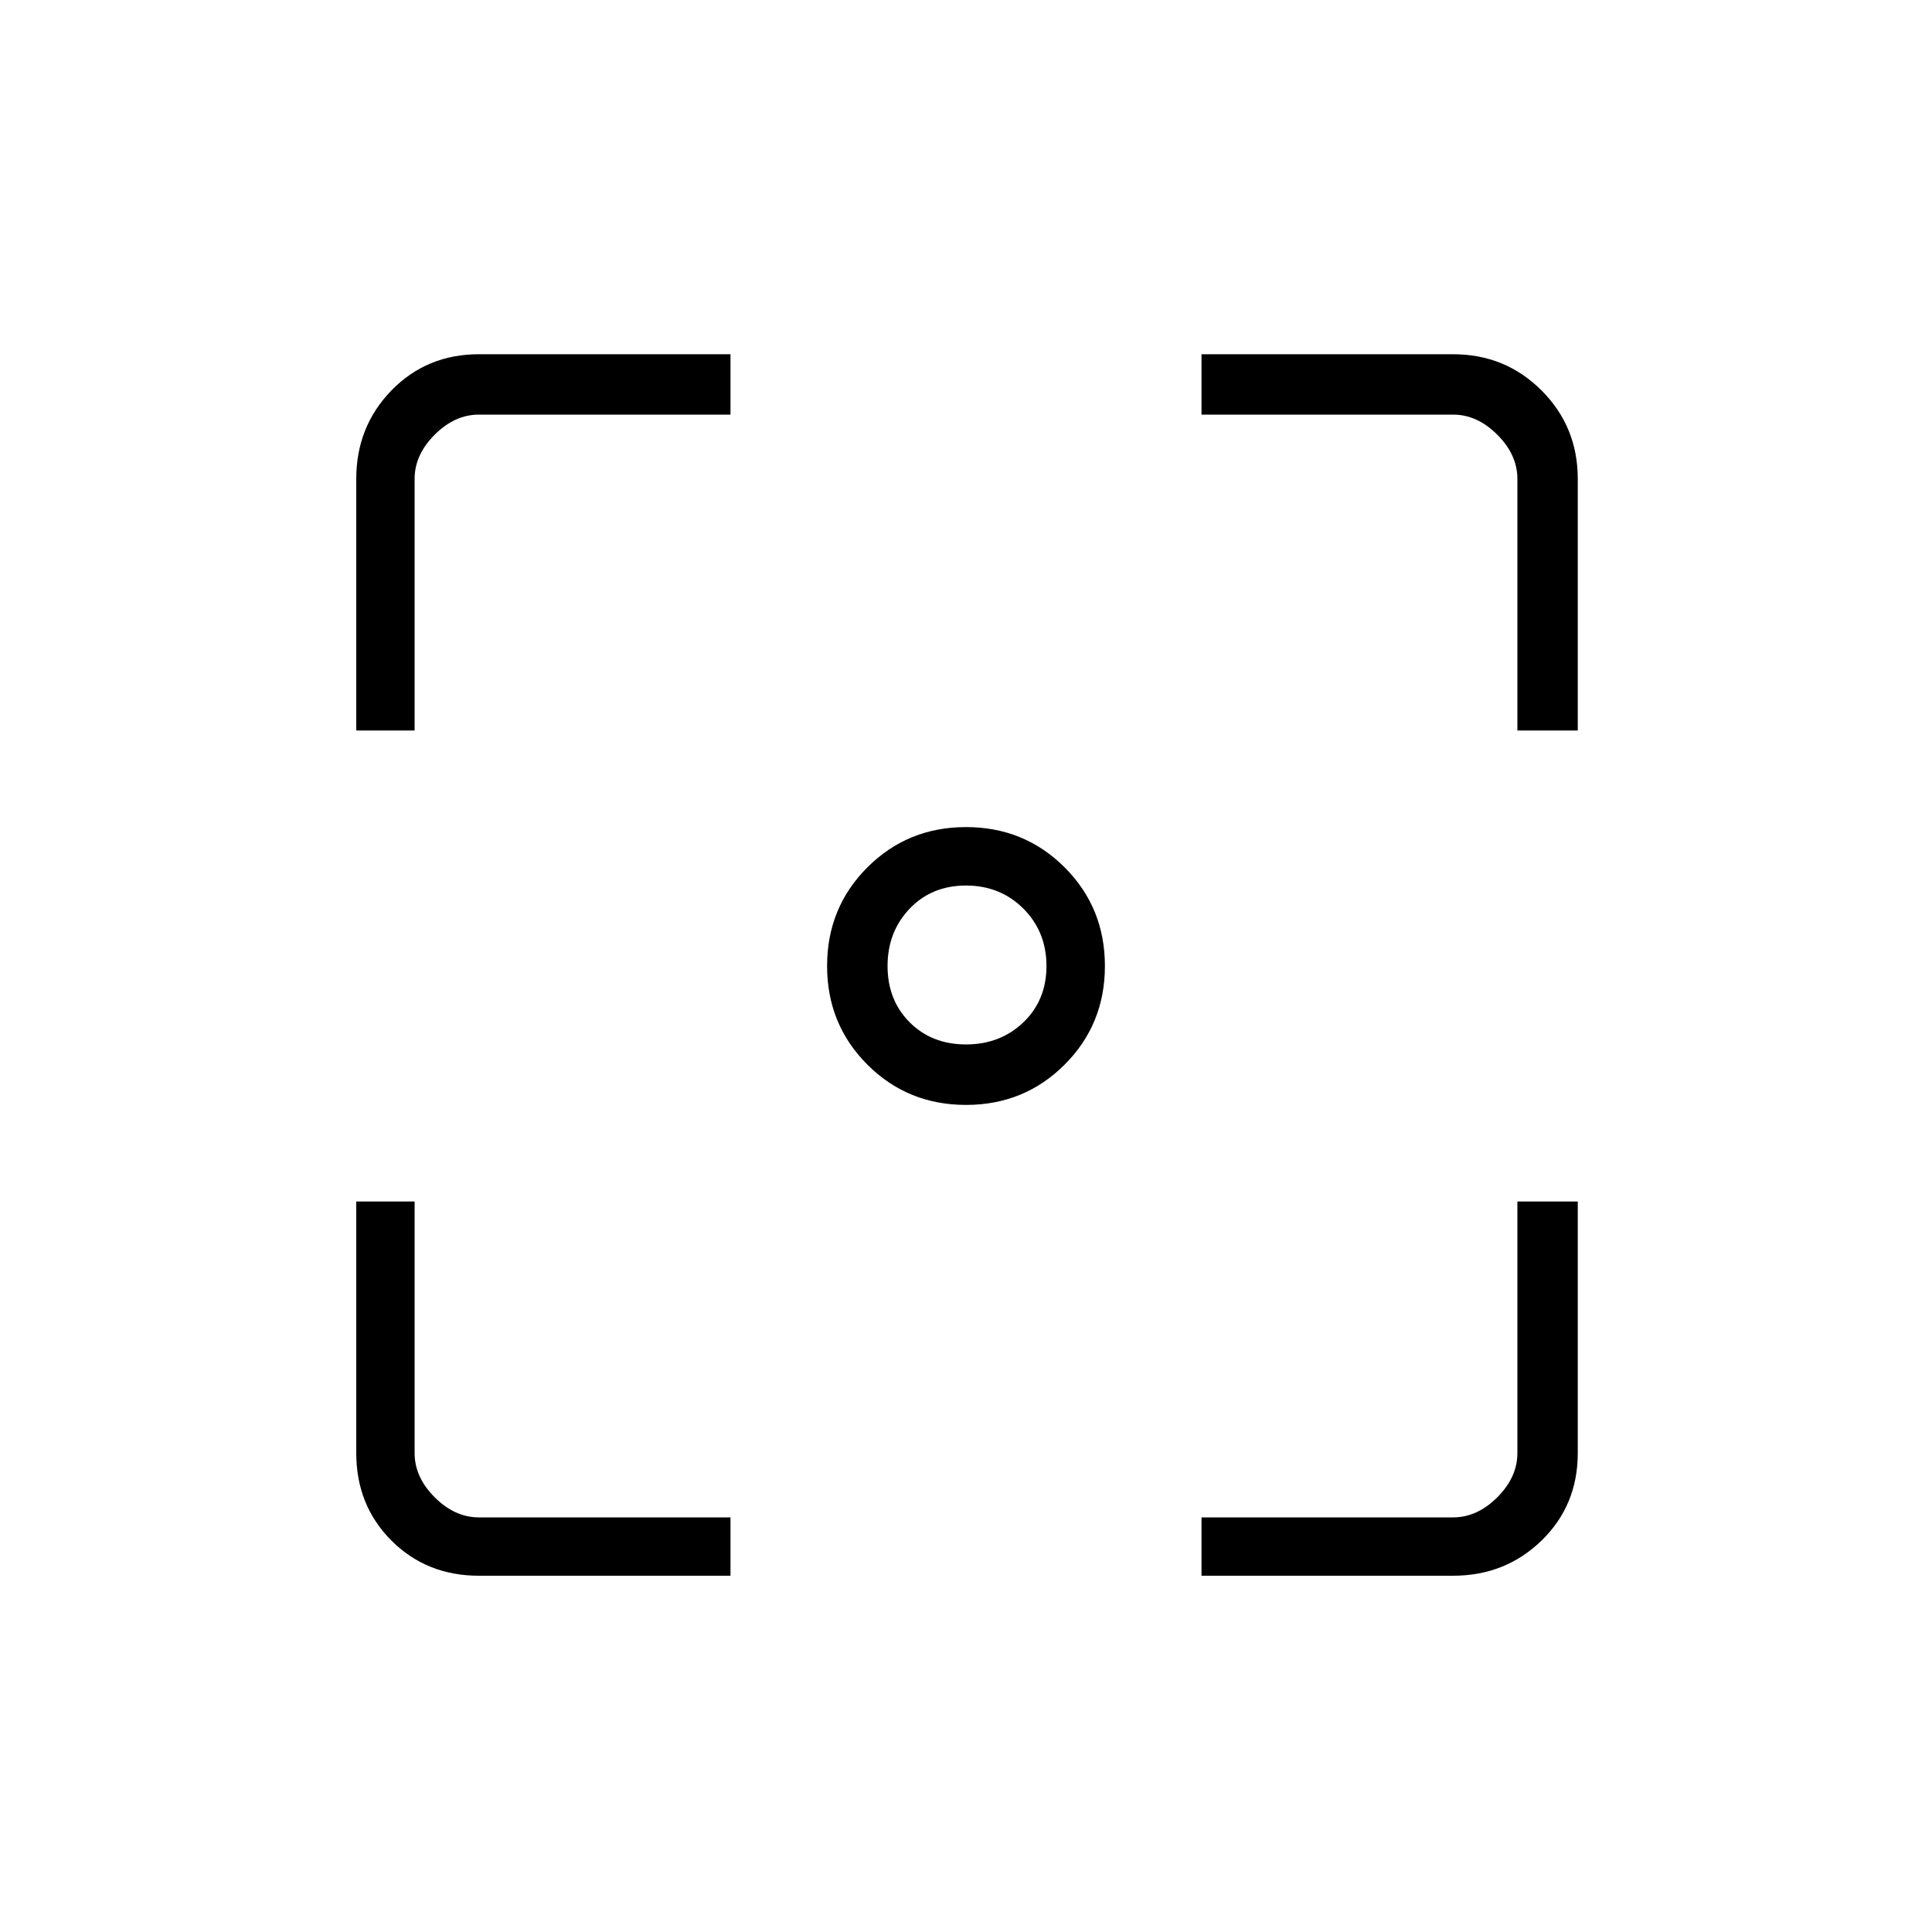 <svg xmlns="http://www.w3.org/2000/svg" height="20" width="20"><path d="M10 11.438q-.604 0-1.021-.417-.417-.417-.417-1.021 0-.604.417-1.021.417-.417 1.021-.417.604 0 1.021.417.417.417.417 1.021 0 .604-.417 1.021-.417.417-1.021.417ZM3.688 7.562V4.958q0-.541.364-.916.365-.375.906-.375h2.604v.625H4.958q-.25 0-.458.208-.208.208-.208.458v2.604Zm3.874 8.75H4.958q-.541 0-.906-.364-.364-.365-.364-.906v-2.604h.604v2.604q0 .25.208.458.208.208.458.208h2.604Zm4.876 0v-.604h2.604q.25 0 .458-.208.208-.208.208-.458v-2.604h.625v2.604q0 .541-.375.906-.375.364-.916.364Zm3.27-8.75V4.958q0-.25-.208-.458-.208-.208-.458-.208h-2.604v-.625h2.604q.541 0 .916.375t.375.916v2.604ZM10 10.812q.354 0 .594-.229.239-.229.239-.583t-.239-.594q-.24-.239-.594-.239t-.583.239q-.229.24-.229.594t.229.583q.229.229.583.229Z"/></svg>